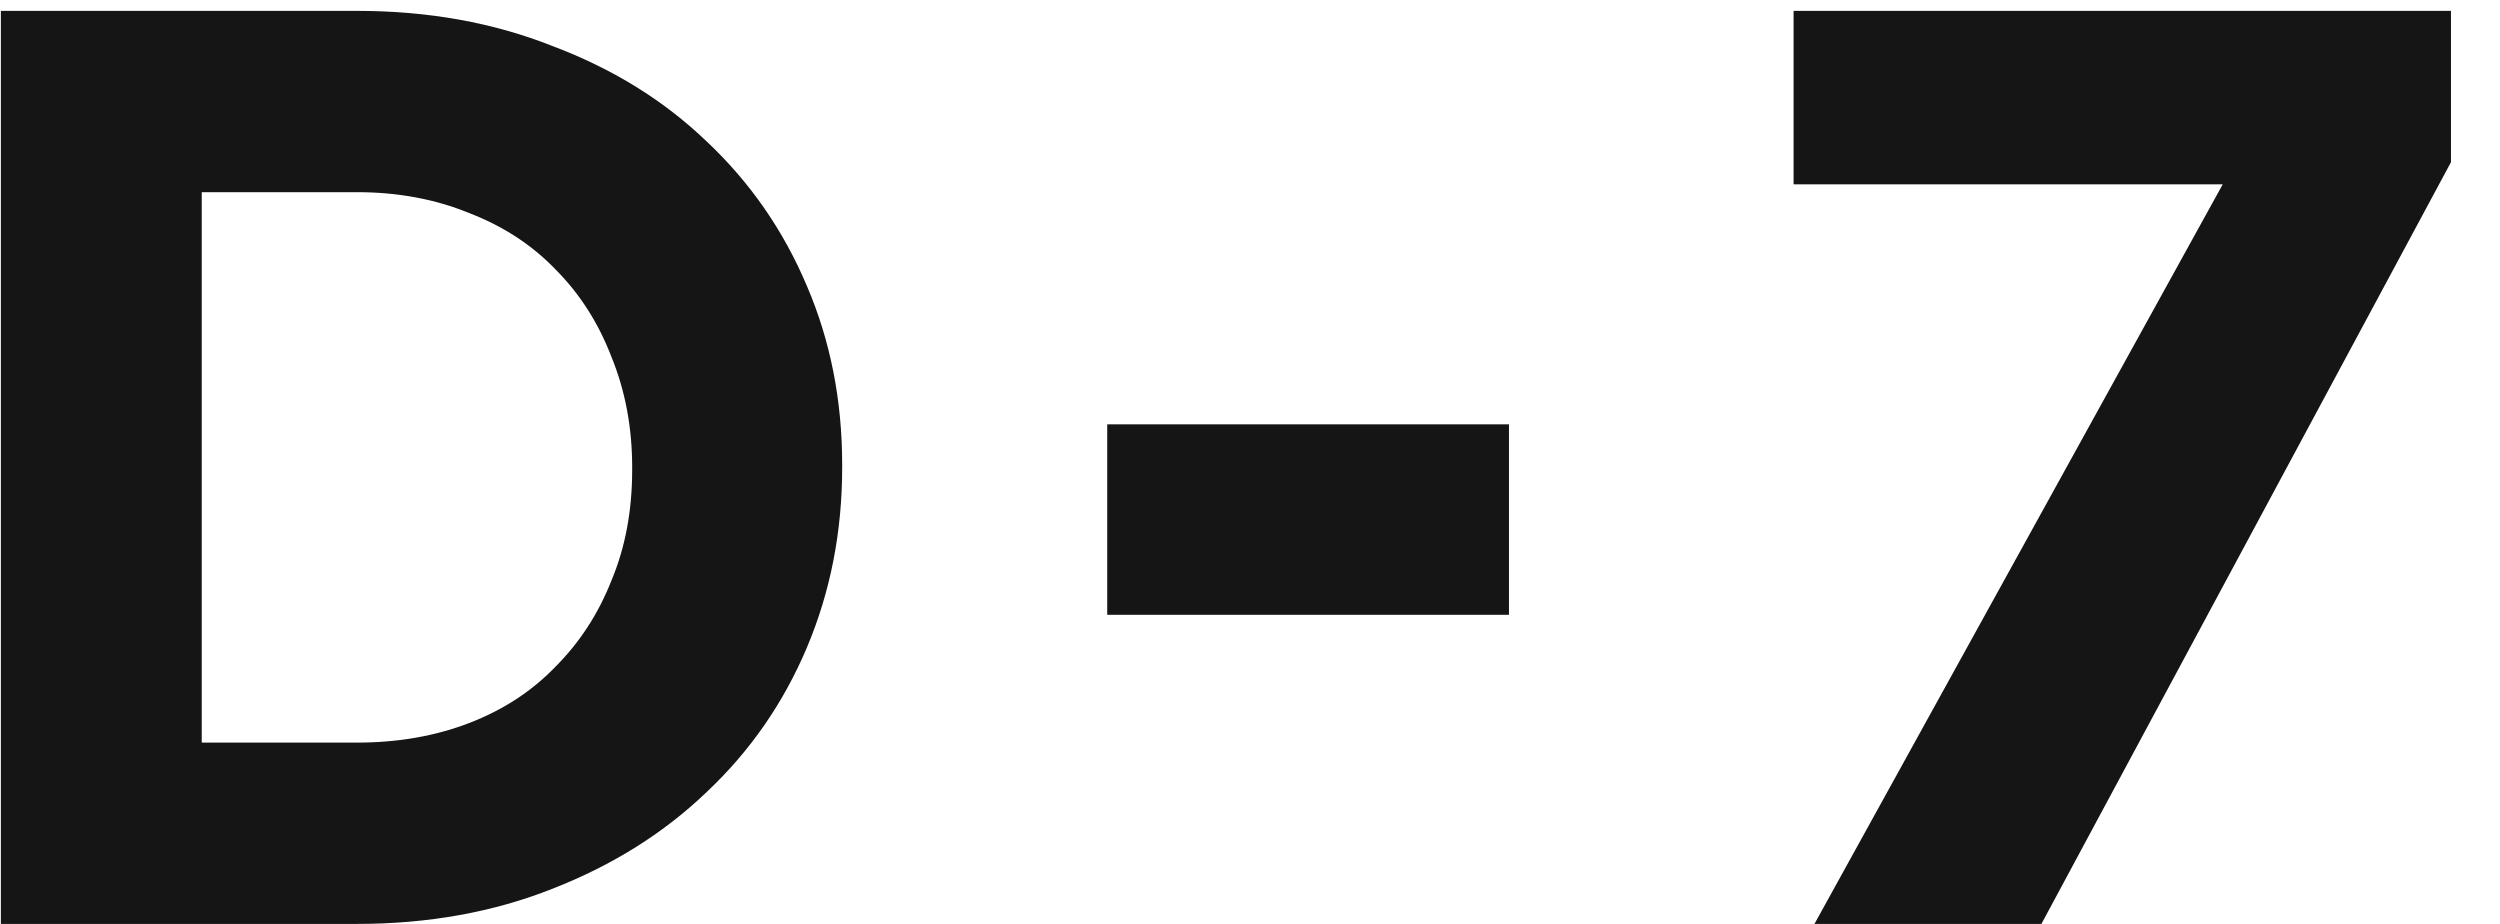 <svg width="46" height="17" viewBox="0 0 46 17" fill="none" xmlns="http://www.w3.org/2000/svg">
<path d="M15.496 8.6C15.496 9.784 15.28 10.888 14.848 11.912C14.416 12.936 13.8 13.824 13 14.576C12.216 15.328 11.272 15.92 10.168 16.352C9.08 16.784 7.88 17 6.568 17H0.016V0.2H6.568C7.88 0.2 9.08 0.416 10.168 0.848C11.272 1.264 12.216 1.848 13 2.6C13.8 3.352 14.416 4.24 14.848 5.264C15.28 6.272 15.496 7.368 15.496 8.552V8.6ZM11.632 8.648V8.6C11.632 7.864 11.504 7.184 11.248 6.56C11.008 5.936 10.664 5.4 10.216 4.952C9.784 4.504 9.256 4.16 8.632 3.92C8.008 3.664 7.32 3.536 6.568 3.536H3.712V13.664H6.568C7.32 13.664 8.008 13.544 8.632 13.304C9.256 13.064 9.784 12.72 10.216 12.272C10.664 11.824 11.008 11.296 11.248 10.688C11.504 10.08 11.632 9.4 11.632 8.648ZM27.765 11.312H20.373V7.808H27.765V11.312ZM33.002 3.392V0.2H45.098V2.984L37.562 17H33.386L40.898 3.392H33.002Z" fill="#151515"/>
</svg>
